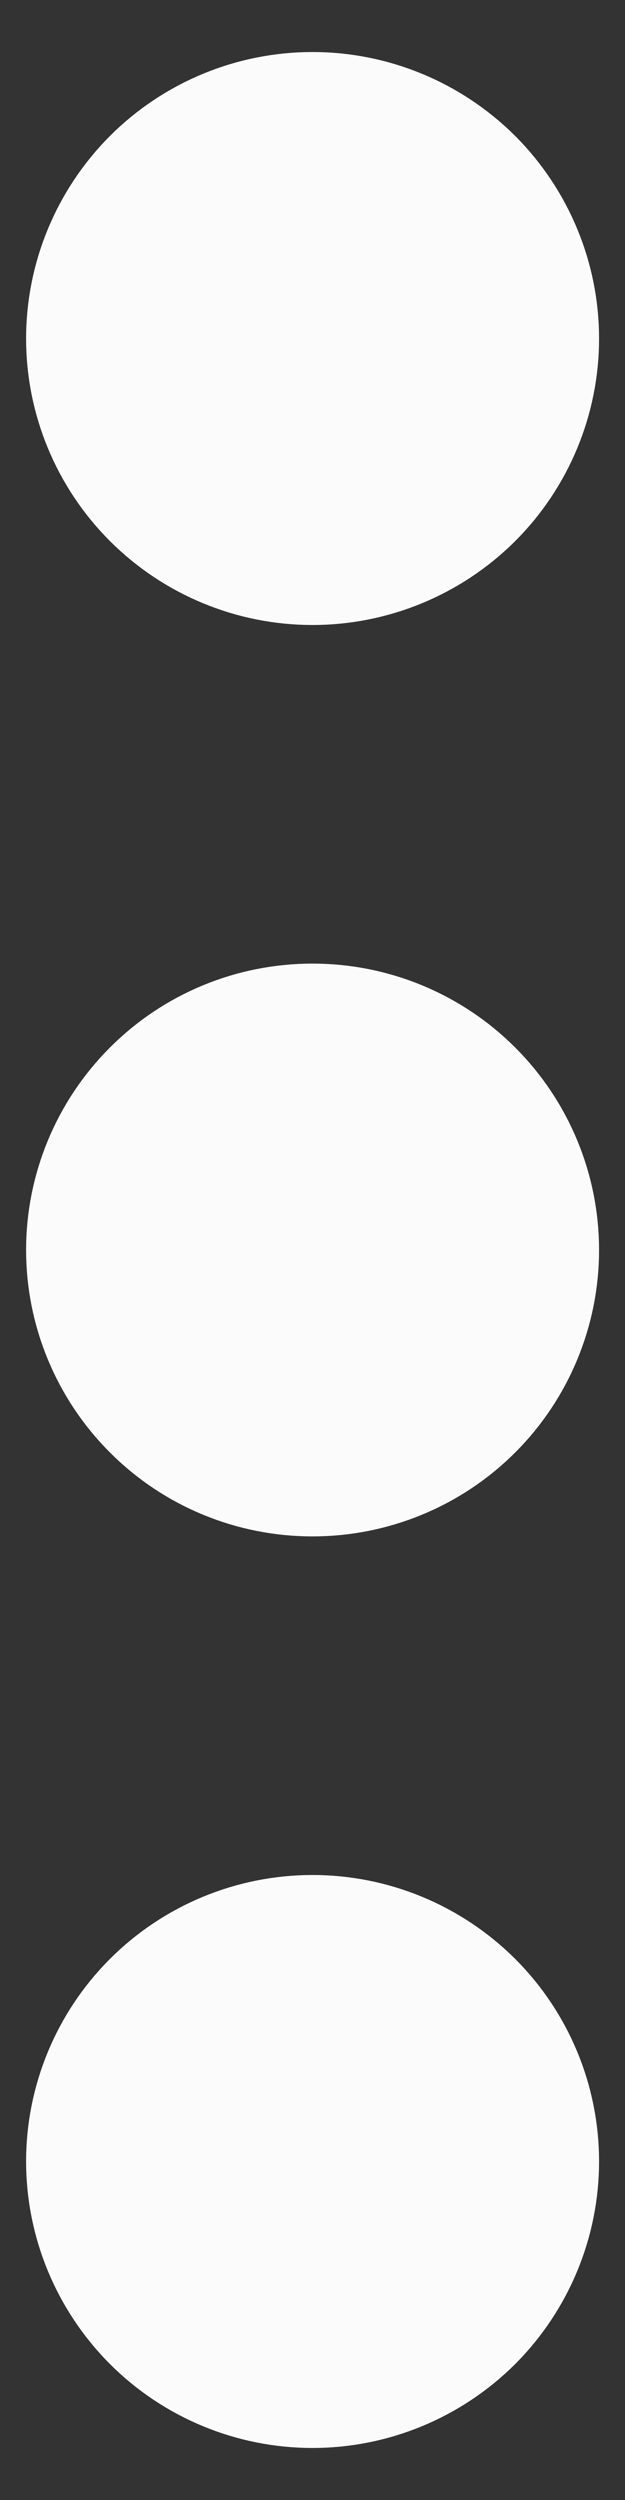 <svg width="4" height="16" viewBox="0 0 4 16" fill="none" xmlns="http://www.w3.org/2000/svg">
<rect x="0" y="0" width="4" height="16" fill="#333333" stroke="none"/>
<path d="M2 2.167V2.175V2.167ZM2 8V8.008V8ZM2 13.833V13.842V13.833ZM2 3C1.779 3 1.567 2.912 1.411 2.756C1.255 2.6 1.167 2.388 1.167 2.167C1.167 1.946 1.255 1.734 1.411 1.577C1.567 1.421 1.779 1.333 2 1.333C2.221 1.333 2.433 1.421 2.59 1.577C2.746 1.734 2.834 1.946 2.834 2.167C2.834 2.388 2.746 2.6 2.59 2.756C2.433 2.912 2.221 3 2 3ZM2 8.833C1.779 8.833 1.567 8.746 1.411 8.589C1.255 8.433 1.167 8.221 1.167 8C1.167 7.779 1.255 7.567 1.411 7.411C1.567 7.254 1.779 7.167 2 7.167C2.221 7.167 2.433 7.254 2.59 7.411C2.746 7.567 2.834 7.779 2.834 8C2.834 8.221 2.746 8.433 2.59 8.589C2.433 8.746 2.221 8.833 2 8.833ZM2 14.667C1.779 14.667 1.567 14.579 1.411 14.423C1.255 14.266 1.167 14.054 1.167 13.833C1.167 13.612 1.255 13.4 1.411 13.244C1.567 13.088 1.779 13 2 13C2.221 13 2.433 13.088 2.59 13.244C2.746 13.4 2.834 13.612 2.834 13.833C2.834 14.054 2.746 14.266 2.59 14.423C2.433 14.579 2.221 14.667 2 14.667Z" stroke="#FBFBFB" stroke-width="2" stroke-linecap="round" stroke-linejoin="round"/>
</svg>
